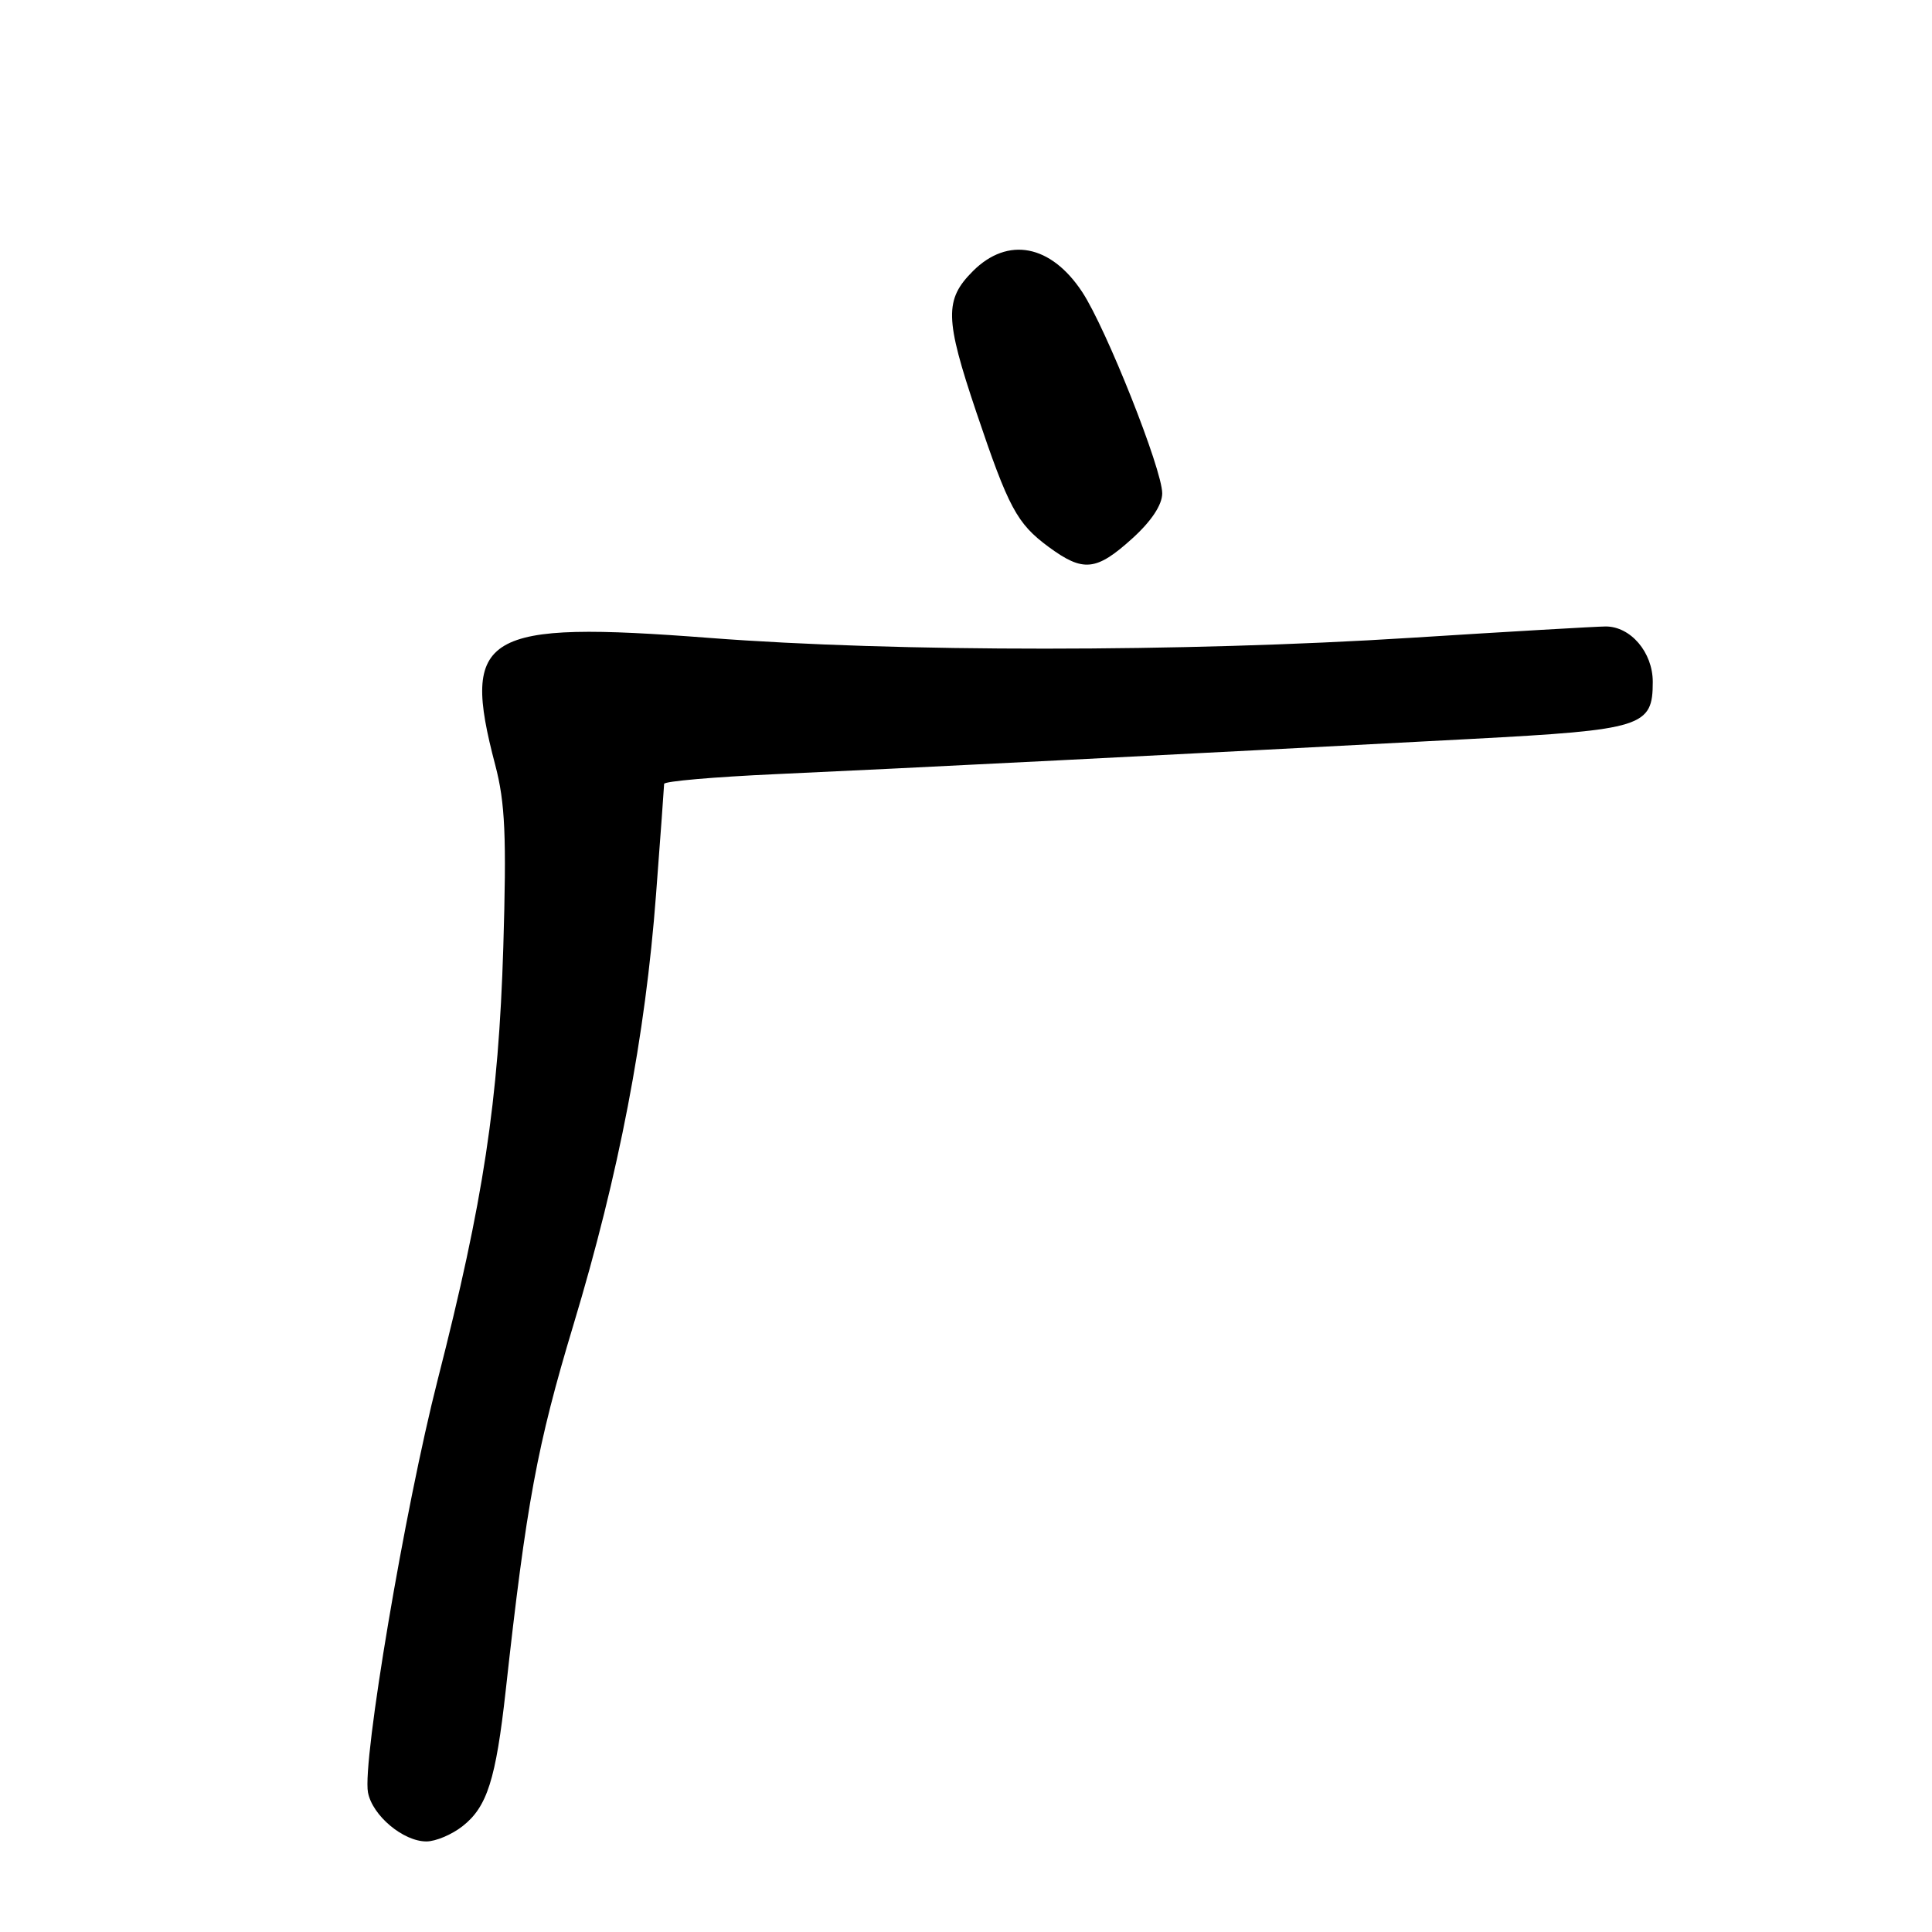 <?xml version="1.0" encoding="UTF-8" standalone="no"?>
<!DOCTYPE svg PUBLIC "-//W3C//DTD SVG 1.1//EN" "http://www.w3.org/Graphics/SVG/1.1/DTD/svg11.dtd" >
<svg xmlns="http://www.w3.org/2000/svg" xmlns:xlink="http://www.w3.org/1999/xlink" version="1.1" viewBox="0 0 256 256">
 <g >
 <path fill="currentColor"
d=" M 61.29 241.98 C 64.55 239.42 65.70 235.81 67.01 224.00 C 69.75 199.16 71.17 191.52 75.98 175.56 C 82.02 155.52 85.51 137.36 86.93 118.50 C 87.52 110.80 87.99 104.22 88.00 103.87 C 88.00 103.52 94.64 102.95 102.75 102.58 C 117.58 101.92 156.94 99.93 195.00 97.91 C 217.72 96.70 219.00 96.30 219.00 90.35 C 219.00 86.44 216.07 83.00 212.75 83.01 C 211.51 83.02 199.93 83.69 187.00 84.51 C 156.88 86.42 118.79 86.43 94.04 84.53 C 63.98 82.22 61.04 83.96 65.62 101.36 C 66.94 106.37 67.13 110.81 66.69 125.50 C 66.06 145.92 64.07 159.07 58.00 182.81 C 53.65 199.84 47.98 233.42 48.76 237.51 C 49.34 240.57 53.43 244.00 56.50 244.00 C 57.73 244.00 59.88 243.09 61.29 241.98 Z  M 150.00 71.38 C 152.55 69.08 154.00 66.90 154.00 65.37 C 154.00 62.20 146.58 43.53 143.41 38.71 C 139.26 32.40 133.55 31.30 128.92 35.92 C 125.13 39.71 125.19 42.21 129.37 54.62 C 133.65 67.32 134.74 69.36 138.95 72.47 C 143.53 75.84 145.25 75.67 150.00 71.38 Z "/>
</g>
</svg>